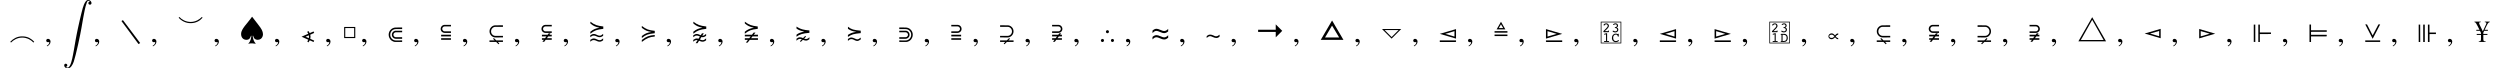 <svg xmlns="http://www.w3.org/2000/svg" xmlns:xlink="http://www.w3.org/1999/xlink" width="974.69pt" height="26.666pt" viewBox="0 0 974.69 26.666" version="1.1">
<defs>
<g>
<symbol overflow="visible" id="glyph0-0">
<path style="stroke:none;" d=""/>
</symbol>
<symbol overflow="visible" id="glyph0-1">
<path style="stroke:none;" d="M 0.816 0.227 C 1.32 -0.301 1.922 -0.742 2.629 -1.105 C 3.445 -1.5 4.297 -1.703 5.195 -1.703 C 6.098 -1.703 6.961 -1.5 7.777 -1.105 C 8.461 -0.77 9.059 -0.324 9.574 0.227 L 9.863 -0.07 C 9.277 -0.73 8.641 -1.199 7.957 -1.57 C 7.141 -1.98 6.215 -2.184 5.184 -2.184 C 4.211 -2.184 3.324 -1.98 2.508 -1.57 C 1.754 -1.188 1.117 -0.707 0.527 -0.07 Z "/>
</symbol>
<symbol overflow="visible" id="glyph0-2">
<path style="stroke:none;" d="M 0.562 -9.457 C 1.141 -8.809 1.801 -8.305 2.531 -7.957 C 3.371 -7.535 4.273 -7.332 5.219 -7.332 C 6.227 -7.332 7.152 -7.535 7.98 -7.957 C 8.664 -8.293 9.301 -8.797 9.887 -9.457 L 9.613 -9.742 C 9.086 -9.203 8.484 -8.762 7.801 -8.41 C 6.973 -8.016 6.109 -7.812 5.23 -7.812 C 4.332 -7.812 3.48 -8.016 2.652 -8.41 C 1.945 -8.762 1.355 -9.18 0.84 -9.742 Z "/>
</symbol>
<symbol overflow="visible" id="glyph0-3">
<path style="stroke:none;" d="M 5.184 -8.375 C 3.695 -5.855 2.242 -3.324 0.77 -0.828 L 9.613 -0.828 C 8.137 -3.324 6.66 -5.855 5.184 -8.375 Z M 2.449 -1.766 L 5.172 -6.383 L 7.934 -1.766 Z "/>
</symbol>
<symbol overflow="visible" id="glyph1-0">
<path style="stroke:none;" d=""/>
</symbol>
<symbol overflow="visible" id="glyph1-1">
<path style="stroke:none;" d="M 2.516 0.977 C 2.23 1.316 1.922 1.562 1.594 1.711 L 1.484 1.477 C 1.859 1.266 2.117 1.039 2.258 0.789 C 2.402 0.543 2.473 0.34 2.473 0.176 C 2.473 0.121 2.453 0.086 2.422 0.07 C 2.387 0.055 2.348 0.047 2.309 0.047 L 1.914 0.086 C 1.75 0.086 1.602 0.035 1.465 -0.074 C 1.328 -0.18 1.258 -0.336 1.258 -0.539 C 1.258 -0.695 1.316 -0.848 1.43 -0.996 C 1.543 -1.145 1.727 -1.219 1.984 -1.219 C 2.23 -1.219 2.453 -1.121 2.648 -0.93 C 2.844 -0.734 2.941 -0.469 2.941 -0.125 C 2.941 0.27 2.797 0.641 2.516 0.977 Z "/>
</symbol>
<symbol overflow="visible" id="glyph1-2">
<path style="stroke:none;" d="M 0.234 -4.43 C 0.48 -4.656 0.73 -4.832 0.988 -4.953 C 1.242 -5.078 1.523 -5.141 1.82 -5.141 C 2.18 -5.141 2.688 -4.992 3.336 -4.699 C 3.988 -4.406 4.453 -4.258 4.727 -4.258 C 5.055 -4.258 5.359 -4.344 5.641 -4.516 C 5.918 -4.684 6.156 -4.883 6.344 -5.109 L 6.344 -4.109 C 6.121 -3.926 5.91 -3.781 5.707 -3.68 C 5.391 -3.52 5.07 -3.438 4.746 -3.438 C 4.359 -3.438 3.848 -3.586 3.207 -3.879 C 2.57 -4.172 2.102 -4.32 1.805 -4.32 C 1.461 -4.32 1.148 -4.227 0.859 -4.039 C 0.688 -3.926 0.48 -3.734 0.234 -3.469 Z M 0.234 -1.957 C 0.48 -2.184 0.73 -2.359 0.988 -2.48 C 1.242 -2.605 1.523 -2.664 1.82 -2.664 C 2.18 -2.664 2.688 -2.52 3.336 -2.227 C 3.988 -1.934 4.453 -1.789 4.727 -1.789 C 5.055 -1.789 5.359 -1.871 5.641 -2.043 C 5.918 -2.211 6.156 -2.41 6.344 -2.637 L 6.344 -1.633 C 6.117 -1.445 5.875 -1.289 5.613 -1.16 C 5.352 -1.031 5.062 -0.969 4.746 -0.969 C 4.359 -0.969 3.848 -1.113 3.211 -1.406 C 2.574 -1.699 2.105 -1.844 1.805 -1.844 C 1.461 -1.844 1.148 -1.754 0.875 -1.57 C 0.703 -1.461 0.488 -1.27 0.234 -0.996 Z "/>
</symbol>
<symbol overflow="visible" id="glyph1-3">
<path style="stroke:none;" d="M 2.539 -7.938 L 2.539 -7.719 C 2.367 -7.723 2.234 -7.707 2.141 -7.676 C 1.98 -7.621 1.898 -7.512 1.898 -7.348 C 1.898 -7.297 1.914 -7.223 1.938 -7.129 C 1.965 -7.031 2.004 -6.934 2.051 -6.832 L 3.344 -4.164 L 4.605 -6.875 C 4.637 -6.945 4.664 -7.027 4.695 -7.125 C 4.723 -7.223 4.734 -7.289 4.734 -7.324 C 4.734 -7.492 4.68 -7.598 4.566 -7.645 C 4.457 -7.688 4.305 -7.711 4.117 -7.719 L 4.117 -7.938 L 6.039 -7.938 L 6.039 -7.719 C 5.859 -7.711 5.68 -7.617 5.5 -7.445 C 5.32 -7.273 5.098 -6.906 4.828 -6.344 L 4.055 -4.734 L 5.312 -4.734 L 5.312 -4.359 L 3.883 -4.359 L 3.539 -3.641 L 3.539 -3.125 L 5.141 -3.125 L 5.141 -2.75 L 3.539 -2.75 L 3.539 -1.605 C 3.543 -1.152 3.547 -0.898 3.551 -0.844 C 3.574 -0.586 3.664 -0.414 3.828 -0.328 C 3.93 -0.273 4.133 -0.234 4.441 -0.219 L 4.441 0 L 1.766 0 L 1.766 -0.219 C 2.16 -0.25 2.402 -0.328 2.496 -0.453 C 2.59 -0.582 2.637 -0.91 2.637 -1.441 L 2.637 -2.75 L 0.969 -2.75 L 0.969 -3.125 L 2.637 -3.125 L 2.637 -3.527 L 2.242 -4.344 L 0.805 -4.344 L 0.805 -4.734 L 2.051 -4.734 L 1.492 -5.828 C 1.785 -5.273 1.684 -5.477 1.184 -6.43 C 1.02 -6.742 0.891 -6.977 0.797 -7.141 C 0.695 -7.312 0.594 -7.449 0.488 -7.547 C 0.387 -7.645 0.25 -7.703 0.082 -7.719 L 0.082 -7.938 Z "/>
</symbol>
<symbol overflow="visible" id="glyph2-0">
<path style="stroke:none;" d=""/>
</symbol>
<symbol overflow="visible" id="glyph2-1">
<path style="stroke:none;" d="M 1.273 26.051 C 1.473 26.25 1.715 26.352 2.004 26.352 C 2.293 26.352 2.555 26.152 2.797 25.754 C 3.035 25.359 3.242 24.863 3.422 24.27 C 3.602 23.676 3.734 23.18 3.816 22.777 C 3.902 22.379 4.008 21.859 4.133 21.227 C 4.246 20.637 4.352 20.047 4.461 19.453 C 4.566 18.859 4.672 18.227 4.785 17.559 C 4.895 16.887 5.012 16.207 5.137 15.52 C 5.258 14.828 5.398 14.094 5.555 13.32 C 5.766 12.297 5.918 11.562 6.008 11.125 C 6.102 10.684 6.242 10.051 6.43 9.219 C 6.617 8.391 6.738 7.844 6.801 7.578 C 6.859 7.316 7.031 6.594 7.32 5.414 L 7.477 4.789 C 7.656 4.086 7.797 3.551 7.891 3.191 C 7.988 2.828 8.141 2.387 8.348 1.867 C 8.551 1.344 8.793 0.902 9.07 0.543 C 9.348 0.18 9.652 0 9.984 0 C 10.219 0 10.438 0.055 10.637 0.156 C 10.84 0.262 11 0.406 11.125 0.594 C 11.25 0.777 11.312 0.984 11.312 1.227 C 11.312 1.398 11.258 1.539 11.145 1.652 C 11.031 1.766 10.891 1.82 10.719 1.82 C 10.543 1.82 10.395 1.766 10.277 1.652 C 10.16 1.539 10.102 1.398 10.102 1.227 C 10.102 1.051 10.16 0.902 10.277 0.785 C 10.395 0.668 10.539 0.609 10.719 0.609 C 10.512 0.41 10.27 0.312 9.996 0.312 C 9.848 0.312 9.684 0.527 9.508 0.961 C 9.328 1.395 9.164 1.906 9.016 2.492 C 8.863 3.082 8.75 3.57 8.668 3.965 C 8.59 4.355 8.492 4.848 8.379 5.438 C 8.246 6.105 8.137 6.688 8.047 7.184 C 7.961 7.68 7.852 8.293 7.727 9.023 C 7.602 9.754 7.48 10.449 7.363 11.109 C 7.242 11.77 7.102 12.516 6.938 13.344 C 6.832 13.867 6.68 14.602 6.48 15.547 C 6.281 16.496 6.148 17.109 6.086 17.398 C 6.02 17.684 5.855 18.379 5.594 19.488 C 5.328 20.598 5.188 21.188 5.172 21.25 L 5.027 21.805 C 4.82 22.652 4.613 23.395 4.402 24.039 C 4.195 24.68 3.887 25.281 3.484 25.836 C 3.078 26.391 2.586 26.664 2.004 26.664 C 1.656 26.664 1.348 26.547 1.078 26.312 C 0.809 26.078 0.672 25.793 0.672 25.453 C 0.672 25.277 0.734 25.133 0.852 25.016 C 0.969 24.898 1.109 24.836 1.281 24.836 C 1.395 24.836 1.5 24.867 1.59 24.922 C 1.684 24.977 1.754 25.047 1.809 25.141 C 1.859 25.234 1.887 25.34 1.887 25.453 C 1.887 25.625 1.828 25.766 1.711 25.883 C 1.594 25.996 1.445 26.051 1.273 26.051 Z "/>
</symbol>
<symbol overflow="visible" id="glyph3-0">
<path style="stroke:none;" d=""/>
</symbol>
<symbol overflow="visible" id="glyph3-1">
<path style="stroke:none;" d="M 9.73 0.395 L 9.109 0.828 L 2.449 -8.16 L 3.023 -8.52 Z "/>
</symbol>
<symbol overflow="visible" id="glyph4-0">
<path style="stroke:none;" d=""/>
</symbol>
<symbol overflow="visible" id="glyph4-1">
<path style="stroke:none;" d="M 6.012 -9.852 C 5.641 -9.312 5.496 -9.121 4.934 -8.426 C 2.965 -6 2.965 -6 2.578 -5.41 C 1.957 -4.441 1.727 -3.816 1.727 -3.086 C 1.727 -1.754 2.566 -0.84 3.793 -0.84 C 4.367 -0.84 4.801 -1.02 5.051 -1.367 C 5.293 -1.691 5.426 -1.957 5.555 -2.387 C 5.566 -2.438 5.594 -2.461 5.629 -2.461 C 5.688 -2.461 5.723 -2.398 5.723 -2.305 C 5.723 -2.074 5.566 -1.297 5.449 -0.898 C 5.23 -0.215 4.98 0.191 4.5 0.695 C 5.102 0.574 5.496 0.539 6.012 0.539 C 6.348 0.539 6.684 0.574 7.465 0.695 C 6.996 0.133 6.77 -0.266 6.562 -0.816 C 6.406 -1.273 6.266 -1.969 6.266 -2.27 C 6.266 -2.375 6.301 -2.461 6.359 -2.461 C 6.422 -2.461 6.457 -2.387 6.504 -2.16 C 6.707 -1.309 7.309 -0.84 8.195 -0.84 C 8.629 -0.84 9.035 -0.961 9.383 -1.199 C 9.91 -1.559 10.262 -2.293 10.262 -3.047 C 10.262 -3.504 10.078 -4.188 9.816 -4.691 C 9.527 -5.258 9.109 -5.867 8.207 -7.008 C 6.863 -8.723 6.863 -8.723 6.012 -9.852 Z "/>
</symbol>
<symbol overflow="visible" id="glyph4-2">
<path style="stroke:none;" d="M 6 -9.66 L 0.602 -0.238 L 11.41 -0.238 Z M 6 -8.629 L 10.441 -0.77 L 1.57 -0.77 Z "/>
</symbol>
<symbol overflow="visible" id="glyph5-0">
<path style="stroke:none;" d=""/>
</symbol>
<symbol overflow="visible" id="glyph5-1">
<path style="stroke:none;" d="M 6.094 -3.531 L 4.559 -2.836 C 4.633 -2.496 4.672 -2.234 4.672 -2.047 C 4.672 -1.867 4.633 -1.594 4.559 -1.23 L 6.102 -0.531 L 5.859 0.012 L 4.367 -0.645 C 4.23 -0.352 4.062 -0.082 3.867 0.164 L 3.406 -0.199 C 3.566 -0.418 3.703 -0.641 3.812 -0.875 L 1.16 -2.051 L 3.812 -3.219 C 3.68 -3.477 3.531 -3.711 3.367 -3.926 L 3.844 -4.277 C 4.004 -4.09 4.176 -3.82 4.359 -3.461 L 5.844 -4.109 Z M 4.016 -2.602 L 2.742 -2.047 L 4.008 -1.484 C 4.043 -1.73 4.062 -1.922 4.062 -2.062 C 4.062 -2.191 4.047 -2.371 4.016 -2.602 Z "/>
</symbol>
<symbol overflow="visible" id="glyph5-2">
<path style="stroke:none;" d="M 6.484 -0.598 L 6.48 0 L 3.805 0 C 3.566 0 3.289 -0.066 2.977 -0.199 C 2.664 -0.332 2.395 -0.5 2.168 -0.695 C 1.887 -0.945 1.66 -1.262 1.488 -1.645 C 1.316 -2.023 1.23 -2.406 1.23 -2.789 C 1.23 -3.59 1.504 -4.266 2.051 -4.812 C 2.598 -5.363 3.27 -5.637 4.066 -5.637 L 6.484 -5.648 L 6.492 -5.016 L 4.039 -5.016 C 3.41 -5.016 2.887 -4.805 2.469 -4.379 C 2.055 -3.957 1.844 -3.426 1.844 -2.789 C 1.844 -2.195 2.059 -1.68 2.484 -1.246 C 2.91 -0.809 3.41 -0.594 3.984 -0.594 Z M 6.48 -1.852 L 6.484 -1.23 L 4.148 -1.234 C 3.68 -1.234 3.285 -1.387 2.961 -1.684 C 2.641 -1.984 2.477 -2.352 2.477 -2.789 C 2.477 -3.238 2.633 -3.617 2.938 -3.926 C 3.246 -4.234 3.625 -4.391 4.07 -4.391 L 6.492 -4.375 L 6.48 -3.773 L 3.992 -3.773 C 3.754 -3.773 3.543 -3.676 3.359 -3.48 C 3.18 -3.285 3.086 -3.062 3.086 -2.812 C 3.086 -2.559 3.184 -2.336 3.371 -2.141 C 3.562 -1.949 3.781 -1.852 4.031 -1.852 Z "/>
</symbol>
<symbol overflow="visible" id="glyph5-3">
<path style="stroke:none;" d="M 4.75 -4.137 L 4.758 -3.516 L 2.422 -3.523 C 1.953 -3.523 1.555 -3.672 1.234 -3.969 C 0.91 -4.27 0.75 -4.637 0.75 -5.074 C 0.75 -5.523 0.902 -5.902 1.211 -6.211 C 1.516 -6.52 1.895 -6.672 2.344 -6.672 L 4.766 -6.664 L 4.75 -6.059 L 2.262 -6.059 C 2.023 -6.059 1.812 -5.961 1.633 -5.766 C 1.449 -5.57 1.359 -5.348 1.359 -5.098 C 1.359 -4.844 1.453 -4.621 1.645 -4.426 C 1.832 -4.234 2.055 -4.137 2.305 -4.137 Z M 4.75 -1.477 L 4.75 -0.832 L 0.926 -0.832 L 0.926 -1.477 Z M 4.75 -2.824 L 4.75 -2.18 L 0.926 -2.18 L 0.926 -2.824 Z "/>
</symbol>
<symbol overflow="visible" id="glyph5-4">
<path style="stroke:none;" d="M 6 -1.773 L 3.039 -1.77 C 2.426 -1.77 1.895 -2.004 1.438 -2.477 C 0.984 -2.945 0.758 -3.5 0.758 -4.141 C 0.758 -4.793 0.984 -5.352 1.445 -5.809 C 1.902 -6.27 2.457 -6.5 3.105 -6.5 L 5.988 -6.504 L 5.992 -5.895 L 3.023 -5.891 C 2.574 -5.891 2.188 -5.715 1.859 -5.367 C 1.531 -5.02 1.367 -4.605 1.367 -4.125 C 1.367 -3.637 1.535 -3.223 1.871 -2.887 C 2.211 -2.547 2.625 -2.379 3.109 -2.379 L 6 -2.391 Z M 2.742 -0.625 L 2.141 -1.227 L 2.449 -1.535 L 3.391 -0.617 L 5.992 -0.625 L 5.992 -0.012 L 3.977 -0.016 L 4.586 0.598 L 4.277 0.902 L 3.363 -0.008 L 0.742 -0.008 L 0.742 -0.621 Z "/>
</symbol>
<symbol overflow="visible" id="glyph5-5">
<path style="stroke:none;" d="M 4.273 -3.363 L 3.867 -2.824 L 4.75 -2.824 L 4.75 -2.18 L 3.387 -2.18 L 2.867 -1.477 L 4.75 -1.477 L 4.75 -0.832 L 2.383 -0.832 L 1.805 -0.055 L 1.102 -0.062 L 1.672 -0.832 L 0.926 -0.832 L 0.926 -1.477 L 2.148 -1.477 L 2.68 -2.18 L 0.926 -2.18 L 0.926 -2.824 L 3.156 -2.824 L 3.562 -3.363 Z M 4.75 -4.137 L 4.758 -3.516 L 2.422 -3.523 C 1.953 -3.523 1.555 -3.672 1.234 -3.969 C 0.91 -4.27 0.75 -4.637 0.75 -5.074 C 0.75 -5.523 0.902 -5.902 1.211 -6.211 C 1.516 -6.52 1.895 -6.672 2.344 -6.672 L 4.766 -6.664 L 4.75 -6.059 L 2.262 -6.059 C 2.023 -6.059 1.812 -5.961 1.633 -5.766 C 1.449 -5.57 1.359 -5.348 1.359 -5.098 C 1.359 -4.844 1.453 -4.621 1.645 -4.426 C 1.832 -4.234 2.055 -4.137 2.305 -4.137 Z "/>
</symbol>
<symbol overflow="visible" id="glyph5-6">
<path style="stroke:none;" d="M 5.766 -3.156 L 5.758 -2.391 C 5.281 -2.043 4.844 -1.867 4.441 -1.867 C 4.109 -1.867 3.816 -1.922 3.562 -2.031 L 2.918 -2.312 C 2.641 -2.434 2.367 -2.496 2.098 -2.496 C 1.859 -2.496 1.645 -2.453 1.453 -2.363 C 1.262 -2.277 1.027 -2.109 0.75 -1.867 L 0.758 -2.59 C 1.262 -2.945 1.703 -3.125 2.078 -3.125 C 2.383 -3.125 2.656 -3.07 2.891 -2.965 L 3.617 -2.641 C 3.91 -2.512 4.184 -2.449 4.441 -2.449 C 4.832 -2.449 5.273 -2.688 5.766 -3.156 Z M 5.766 -1.398 L 5.758 -0.633 C 5.281 -0.285 4.844 -0.109 4.441 -0.109 C 4.109 -0.109 3.816 -0.164 3.562 -0.273 L 2.918 -0.555 C 2.641 -0.676 2.367 -0.738 2.098 -0.738 C 1.859 -0.738 1.645 -0.695 1.453 -0.605 C 1.262 -0.52 1.027 -0.352 0.75 -0.109 L 0.758 -0.832 C 1.262 -1.188 1.703 -1.367 2.078 -1.367 C 2.383 -1.367 2.656 -1.312 2.891 -1.207 L 3.617 -0.883 C 3.91 -0.754 4.184 -0.691 4.441 -0.691 C 4.832 -0.691 5.273 -0.93 5.766 -1.398 Z M 0.781 -4 C 1.344 -4.453 1.887 -4.797 2.414 -5.027 C 2.941 -5.258 3.578 -5.434 4.324 -5.555 C 3.508 -5.73 2.848 -5.938 2.34 -6.172 C 1.836 -6.41 1.32 -6.754 0.789 -7.207 L 0.785 -7.91 C 1.566 -7.305 2.297 -6.875 2.973 -6.625 C 3.652 -6.371 4.602 -6.18 5.82 -6.039 L 5.824 -5.121 C 4.59 -4.992 3.637 -4.801 2.961 -4.551 C 2.289 -4.297 1.555 -3.859 0.766 -3.234 Z "/>
</symbol>
<symbol overflow="visible" id="glyph5-7">
<path style="stroke:none;" d="M 0.844 -2.328 C 1.484 -2.812 2.051 -3.156 2.543 -3.367 C 3.035 -3.574 3.715 -3.758 4.582 -3.906 C 3.676 -4.062 3.008 -4.234 2.586 -4.418 C 2.16 -4.602 1.578 -4.965 0.836 -5.508 L 0.836 -6.242 C 1.695 -5.59 2.461 -5.137 3.125 -4.883 C 3.793 -4.633 4.711 -4.449 5.883 -4.336 L 5.883 -3.414 C 4.535 -3.262 3.555 -3.074 2.945 -2.848 C 2.332 -2.621 1.633 -2.188 0.844 -1.547 Z M 0.844 -0.789 C 1.762 -1.484 2.566 -1.965 3.262 -2.23 C 3.953 -2.492 4.828 -2.656 5.875 -2.719 L 5.875 -2.109 C 4.852 -2.035 4.008 -1.859 3.336 -1.578 C 2.668 -1.301 1.836 -0.777 0.836 -0.012 Z "/>
</symbol>
<symbol overflow="visible" id="glyph5-8">
<path style="stroke:none;" d="M 5.766 -1.398 L 5.758 -0.633 C 5.281 -0.285 4.844 -0.109 4.441 -0.109 C 4.109 -0.109 3.816 -0.164 3.562 -0.273 L 3.023 -0.508 L 2.391 0.477 L 1.688 0.461 L 2.438 -0.703 C 2.324 -0.727 2.211 -0.738 2.098 -0.738 C 1.859 -0.738 1.645 -0.695 1.453 -0.605 C 1.262 -0.52 1.027 -0.352 0.75 -0.109 L 0.758 -0.832 C 1.262 -1.188 1.703 -1.367 2.078 -1.367 C 2.34 -1.367 2.578 -1.328 2.789 -1.25 L 3.352 -2.121 L 2.918 -2.312 C 2.641 -2.434 2.367 -2.496 2.098 -2.496 C 1.859 -2.496 1.645 -2.453 1.453 -2.363 C 1.262 -2.277 1.027 -2.109 0.75 -1.867 L 0.758 -2.59 C 1.262 -2.945 1.703 -3.125 2.078 -3.125 C 2.383 -3.125 2.656 -3.07 2.891 -2.965 L 3.617 -2.641 L 3.668 -2.617 L 4.148 -3.363 L 4.859 -3.363 L 4.273 -2.453 C 4.332 -2.449 4.387 -2.449 4.441 -2.449 C 4.832 -2.449 5.273 -2.688 5.766 -3.156 L 5.758 -2.391 C 5.281 -2.043 4.844 -1.867 4.441 -1.867 C 4.258 -1.867 4.086 -1.883 3.926 -1.914 L 3.34 -1 L 3.617 -0.883 C 3.91 -0.754 4.184 -0.691 4.441 -0.691 C 4.832 -0.691 5.273 -0.93 5.766 -1.398 Z M 0.781 -4 C 1.344 -4.453 1.887 -4.797 2.414 -5.027 C 2.941 -5.258 3.578 -5.434 4.324 -5.555 C 3.508 -5.73 2.848 -5.938 2.34 -6.172 C 1.836 -6.41 1.32 -6.754 0.789 -7.207 L 0.785 -7.91 C 1.566 -7.305 2.297 -6.875 2.973 -6.625 C 3.652 -6.371 4.602 -6.18 5.82 -6.039 L 5.824 -5.121 C 4.59 -4.992 3.637 -4.801 2.961 -4.551 C 2.289 -4.297 1.555 -3.859 0.766 -3.234 Z "/>
</symbol>
<symbol overflow="visible" id="glyph5-9">
<path style="stroke:none;" d="M 4.914 -3.656 L 4.258 -2.824 L 5.883 -2.824 L 5.883 -2.18 L 3.758 -2.18 L 3.203 -1.477 L 5.883 -1.477 L 5.883 -0.832 L 2.703 -0.832 L 1.863 0.242 L 1.16 0.227 L 1.992 -0.832 L 0.766 -0.832 L 0.766 -1.477 L 2.496 -1.477 L 3.047 -2.18 L 0.766 -2.18 L 0.766 -2.824 L 3.551 -2.824 L 4.207 -3.656 Z M 0.762 -4 C 1.324 -4.453 1.867 -4.797 2.398 -5.027 C 2.926 -5.258 3.562 -5.434 4.305 -5.555 C 3.488 -5.73 2.828 -5.938 2.324 -6.172 C 1.816 -6.41 1.301 -6.754 0.773 -7.207 L 0.766 -7.91 C 1.547 -7.305 2.277 -6.875 2.957 -6.625 C 3.633 -6.371 4.582 -6.18 5.801 -6.039 L 5.805 -5.121 C 4.57 -4.992 3.617 -4.801 2.945 -4.551 C 2.27 -4.297 1.539 -3.859 0.75 -3.234 Z "/>
</symbol>
<symbol overflow="visible" id="glyph5-10">
<path style="stroke:none;" d="M 6.344 -1.859 L 6.344 -1.07 C 5.871 -0.711 5.426 -0.531 5.004 -0.531 C 4.703 -0.531 4.305 -0.633 3.809 -0.836 L 2.969 -0.008 L 2.656 -0.316 L 3.398 -1.066 C 3.098 -1.164 2.875 -1.211 2.73 -1.211 C 2.238 -1.211 1.762 -0.969 1.301 -0.48 L 1.312 -1.266 C 1.586 -1.48 1.816 -1.625 2.008 -1.703 C 2.195 -1.781 2.422 -1.82 2.68 -1.82 C 3.047 -1.82 3.438 -1.719 3.859 -1.512 L 4.723 -2.379 L 5.027 -2.07 L 4.281 -1.301 C 4.551 -1.199 4.766 -1.148 4.93 -1.148 C 5.207 -1.148 5.453 -1.203 5.672 -1.312 C 5.891 -1.422 6.117 -1.602 6.344 -1.859 Z M 6.344 -3.562 C 5.098 -3.469 4.086 -3.305 3.312 -3.074 C 2.535 -2.84 1.867 -2.5 1.312 -2.055 L 1.312 -2.824 C 1.691 -3.129 2.082 -3.359 2.484 -3.523 C 2.887 -3.684 3.508 -3.852 4.344 -4.039 C 3.621 -4.191 3.035 -4.352 2.586 -4.531 C 2.141 -4.707 1.715 -4.938 1.312 -5.219 L 1.312 -6 L 1.789 -5.703 C 2.352 -5.352 2.973 -5.082 3.66 -4.902 C 4.344 -4.719 5.234 -4.586 6.336 -4.5 Z "/>
</symbol>
<symbol overflow="visible" id="glyph5-11">
<path style="stroke:none;" d="M 5.941 -3.453 C 4.516 -3.309 3.512 -3.148 2.926 -2.973 C 2.344 -2.801 1.68 -2.469 0.945 -1.977 L 0.949 -2.758 C 1.508 -3.117 1.992 -3.375 2.406 -3.523 C 2.82 -3.676 3.422 -3.816 4.211 -3.949 C 3.465 -4.059 2.863 -4.195 2.406 -4.367 C 1.945 -4.535 1.465 -4.789 0.961 -5.125 L 0.961 -5.93 C 1.594 -5.426 2.234 -5.074 2.891 -4.875 C 3.543 -4.676 4.562 -4.516 5.945 -4.398 Z M 5.938 -1.711 L 5.938 -0.973 C 5.383 -0.586 4.93 -0.391 4.586 -0.391 C 4.309 -0.391 3.977 -0.488 3.586 -0.68 L 3.055 -0.938 C 2.812 -1.055 2.562 -1.113 2.309 -1.113 C 2.07 -1.113 1.852 -1.062 1.656 -0.957 C 1.461 -0.855 1.227 -0.672 0.949 -0.406 L 0.949 -1.184 C 1.48 -1.559 1.93 -1.746 2.297 -1.746 C 2.637 -1.746 3.117 -1.594 3.738 -1.289 C 4.098 -1.109 4.387 -1.02 4.605 -1.02 C 4.965 -1.02 5.406 -1.25 5.938 -1.711 Z "/>
</symbol>
<symbol overflow="visible" id="glyph5-12">
<path style="stroke:none;" d="M 3.738 -0.594 C 4.312 -0.594 4.812 -0.809 5.238 -1.246 C 5.664 -1.68 5.875 -2.195 5.875 -2.789 C 5.875 -3.426 5.668 -3.957 5.254 -4.379 C 4.836 -4.805 4.312 -5.016 3.688 -5.016 L 1.23 -5.016 L 1.234 -5.648 L 3.656 -5.637 C 4.453 -5.637 5.125 -5.363 5.672 -4.812 C 6.219 -4.266 6.492 -3.59 6.492 -2.789 C 6.492 -2.406 6.406 -2.023 6.234 -1.645 C 6.062 -1.262 5.836 -0.945 5.555 -0.695 C 5.328 -0.496 5.059 -0.332 4.746 -0.199 C 4.434 -0.066 4.156 0 3.922 0 L 1.242 0 L 1.234 -0.598 Z M 3.691 -1.852 C 3.941 -1.852 4.16 -1.949 4.352 -2.141 C 4.539 -2.336 4.633 -2.559 4.633 -2.812 C 4.633 -3.062 4.543 -3.285 4.363 -3.48 C 4.18 -3.676 3.969 -3.773 3.734 -3.773 L 1.242 -3.773 L 1.23 -4.375 L 3.648 -4.391 C 4.098 -4.391 4.477 -4.234 4.785 -3.926 C 5.09 -3.617 5.242 -3.238 5.242 -2.789 C 5.242 -2.352 5.082 -1.984 4.762 -1.684 C 4.438 -1.387 4.043 -1.234 3.574 -1.234 L 1.234 -1.23 L 1.242 -1.852 Z "/>
</symbol>
<symbol overflow="visible" id="glyph5-13">
<path style="stroke:none;" d="M 3.211 -4.137 C 3.461 -4.137 3.68 -4.234 3.871 -4.426 C 4.059 -4.621 4.156 -4.844 4.156 -5.098 C 4.156 -5.348 4.062 -5.57 3.883 -5.766 C 3.699 -5.961 3.492 -6.059 3.25 -6.059 L 0.762 -6.059 L 0.75 -6.664 L 3.172 -6.672 C 3.621 -6.672 3.996 -6.52 4.305 -6.211 C 4.609 -5.902 4.766 -5.523 4.766 -5.074 C 4.766 -4.637 4.602 -4.27 4.281 -3.969 C 3.957 -3.672 3.562 -3.523 3.094 -3.523 L 0.758 -3.516 L 0.762 -4.137 Z M 4.586 -1.477 L 4.586 -0.832 L 0.762 -0.832 L 0.762 -1.477 Z M 4.586 -2.824 L 4.586 -2.18 L 0.762 -2.18 L 0.762 -2.824 Z "/>
</symbol>
<symbol overflow="visible" id="glyph5-14">
<path style="stroke:none;" d="M 0.742 -2.391 L 3.633 -2.379 C 4.121 -2.379 4.535 -2.547 4.871 -2.887 C 5.211 -3.223 5.379 -3.637 5.379 -4.125 C 5.379 -4.605 5.215 -5.02 4.887 -5.367 C 4.559 -5.715 4.172 -5.891 3.719 -5.891 L 0.75 -5.895 L 0.758 -6.504 L 3.641 -6.5 C 4.289 -6.5 4.84 -6.27 5.301 -5.809 C 5.758 -5.352 5.988 -4.797 5.988 -4.141 C 5.988 -3.5 5.762 -2.945 5.305 -2.477 C 4.852 -2.004 4.316 -1.77 3.703 -1.77 L 0.742 -1.773 Z M 6 -0.621 L 6 -0.008 L 3.383 -0.008 L 2.469 0.902 L 2.156 0.598 L 2.766 -0.016 L 0.75 -0.012 L 0.75 -0.625 L 3.352 -0.617 L 4.297 -1.535 L 4.605 -1.227 L 4 -0.625 Z "/>
</symbol>
<symbol overflow="visible" id="glyph5-15">
<path style="stroke:none;" d="M 4.273 -3.363 L 3.867 -2.824 L 4.586 -2.824 L 4.586 -2.18 L 3.387 -2.18 L 2.867 -1.477 L 4.586 -1.477 L 4.586 -0.832 L 2.383 -0.832 L 1.805 -0.055 L 1.102 -0.062 L 1.672 -0.832 L 0.762 -0.832 L 0.762 -1.477 L 2.148 -1.477 L 2.68 -2.18 L 0.762 -2.18 L 0.762 -2.824 L 3.156 -2.824 L 3.562 -3.363 Z M 3.211 -4.137 C 3.461 -4.137 3.68 -4.234 3.871 -4.426 C 4.059 -4.621 4.156 -4.844 4.156 -5.098 C 4.156 -5.348 4.062 -5.57 3.883 -5.766 C 3.699 -5.961 3.492 -6.059 3.25 -6.059 L 0.762 -6.059 L 0.75 -6.664 L 3.172 -6.672 C 3.621 -6.672 3.996 -6.52 4.305 -6.211 C 4.609 -5.902 4.766 -5.523 4.766 -5.074 C 4.766 -4.637 4.602 -4.27 4.281 -3.969 C 3.957 -3.672 3.562 -3.523 3.094 -3.523 L 0.758 -3.516 L 0.762 -4.137 Z "/>
</symbol>
<symbol overflow="visible" id="glyph5-16">
<path style="stroke:none;" d="M 3.621 -4.594 C 3.789 -4.594 3.93 -4.535 4.043 -4.422 C 4.156 -4.305 4.211 -4.164 4.211 -4 C 4.211 -3.836 4.156 -3.699 4.043 -3.582 C 3.93 -3.469 3.793 -3.41 3.633 -3.41 C 3.461 -3.41 3.316 -3.469 3.203 -3.578 C 3.086 -3.691 3.031 -3.832 3.031 -3.996 C 3.031 -4.16 3.086 -4.301 3.203 -4.418 C 3.316 -4.535 3.457 -4.594 3.621 -4.594 Z M 5.578 -1.184 C 5.742 -1.184 5.883 -1.125 6 -1.016 C 6.117 -0.902 6.176 -0.762 6.176 -0.598 C 6.176 -0.438 6.117 -0.297 6 -0.176 C 5.883 -0.055 5.746 0.008 5.59 0.008 C 5.418 0.008 5.273 -0.051 5.16 -0.164 C 5.043 -0.277 4.984 -0.418 4.984 -0.586 C 4.984 -0.754 5.043 -0.895 5.156 -1.012 C 5.27 -1.125 5.41 -1.184 5.578 -1.184 Z M 1.695 -1.188 C 1.859 -1.188 1.996 -1.133 2.109 -1.016 C 2.223 -0.902 2.281 -0.758 2.281 -0.594 C 2.281 -0.426 2.219 -0.281 2.102 -0.156 C 1.98 -0.035 1.844 0.023 1.68 0.023 C 1.516 0.023 1.375 -0.039 1.25 -0.156 C 1.129 -0.277 1.066 -0.422 1.066 -0.578 C 1.066 -0.73 1.133 -0.871 1.262 -1 C 1.395 -1.125 1.539 -1.188 1.695 -1.188 Z "/>
</symbol>
<symbol overflow="visible" id="glyph5-17">
<path style="stroke:none;" d="M 5.766 -2.848 L 5.754 -2.102 C 5.363 -1.73 4.945 -1.547 4.492 -1.547 C 4.105 -1.547 3.645 -1.676 3.105 -1.934 C 2.633 -2.156 2.293 -2.266 2.086 -2.266 C 1.656 -2.266 1.203 -2.023 0.727 -1.539 L 0.727 -2.305 C 1.004 -2.523 1.238 -2.672 1.426 -2.75 C 1.617 -2.828 1.836 -2.867 2.094 -2.867 C 2.453 -2.867 2.836 -2.773 3.242 -2.59 L 3.797 -2.344 C 3.996 -2.254 4.211 -2.211 4.438 -2.211 C 4.809 -2.211 5.25 -2.422 5.766 -2.848 Z "/>
</symbol>
<symbol overflow="visible" id="glyph5-18">
<path style="stroke:none;" d="M 7.324 -1.305 L 0.984 -3.164 L 7.324 -5.016 Z M 6.719 -2.109 L 6.727 -4.219 L 3.125 -3.164 Z M 7.328 -0.617 L 7.328 0 L 0.992 0.012 L 0.996 -0.602 Z "/>
</symbol>
<symbol overflow="visible" id="glyph5-19">
<path style="stroke:none;" d="M 3.738 -7.875 L 5.449 -4.898 L 2.031 -4.91 Z M 3.727 -6.891 L 2.891 -5.414 L 4.586 -5.414 Z M 6.25 -4.23 L 6.258 -3.621 L 1.23 -3.617 L 1.234 -4.23 Z M 6.25 -2.898 L 6.25 -2.309 L 1.234 -2.297 L 1.234 -2.898 Z "/>
</symbol>
<symbol overflow="visible" id="glyph5-20">
<path style="stroke:none;" d="M 0.996 -5.016 L 7.336 -3.164 L 0.996 -1.305 Z M 5.195 -3.164 L 1.594 -4.219 L 1.602 -2.109 Z M 7.324 -0.602 L 7.328 0.012 L 0.992 0 L 0.992 -0.617 Z "/>
</symbol>
<symbol overflow="visible" id="glyph5-21">
<path style="stroke:none;" d="M 7.312 -1.461 L 1.055 -3.293 L 7.312 -5.121 Z M 6.715 -2.238 L 6.715 -4.301 L 3.18 -3.281 Z "/>
</symbol>
<symbol overflow="visible" id="glyph5-22">
<path style="stroke:none;" d="M 1.055 -5.062 L 7.312 -3.234 L 1.055 -1.398 Z M 5.188 -3.223 L 1.652 -4.242 L 1.652 -2.18 Z "/>
</symbol>
<symbol overflow="visible" id="glyph5-23">
<path style="stroke:none;" d="M 7.727 -3.094 L 3.398 -3.086 L 3.398 0 L 2.801 0.008 L 2.801 -6.773 L 3.406 -6.766 L 3.406 -3.703 L 7.727 -3.703 Z M 1.617 -6.766 L 1.629 0 L 1.023 0 L 1.02 -6.758 Z "/>
</symbol>
<symbol overflow="visible" id="glyph5-24">
<path style="stroke:none;" d="M 7.094 -2.188 L 0.984 -2.164 L 0.984 0.008 L 0.383 0.008 L 0.375 -6.809 L 0.984 -6.809 L 0.984 -4.57 L 7.109 -4.578 L 7.109 -3.969 L 0.977 -3.953 L 0.984 -2.797 L 7.102 -2.801 Z "/>
</symbol>
<symbol overflow="visible" id="glyph5-25">
<path style="stroke:none;" d="M 7.16 -6.844 L 4.234 -1.234 L 1.344 -6.844 L 2.027 -6.844 L 4.234 -2.555 L 6.48 -6.844 Z M 7.156 -0.609 L 7.16 -0.008 L 1.344 -0.008 L 1.344 -0.617 Z "/>
</symbol>
<symbol overflow="visible" id="glyph5-26">
<path style="stroke:none;" d="M 7.094 -3.078 L 4.602 -3.07 L 4.602 0 L 3.977 0 L 3.973 -6.785 L 4.582 -6.785 L 4.586 -3.688 L 7.102 -3.695 Z M 2.75 -6.781 L 2.758 0 L 2.141 0.008 L 2.133 -6.781 Z M 0.961 -6.773 L 0.977 0.008 L 0.383 0 L 0.375 -6.773 Z "/>
</symbol>
<symbol overflow="visible" id="glyph6-0">
<path style="stroke:none;" d=""/>
</symbol>
<symbol overflow="visible" id="glyph6-1">
<path style="stroke:none;" d="M 1.156 -1.516 L 1.156 -5.852 L 5.492 -5.852 L 5.492 -1.516 Z M 1.586 -1.953 L 5.055 -1.953 L 5.055 -5.422 L 1.586 -5.422 Z "/>
</symbol>
<symbol overflow="visible" id="glyph6-2">
<path style="stroke:none;" d="M 10.77 -4.336 L 8.238 -6.867 L 8.238 -4.77 L 1.371 -4.77 L 1.371 -3.902 L 8.238 -3.902 L 8.238 -1.805 Z "/>
</symbol>
<symbol overflow="visible" id="glyph6-3">
<path style="stroke:none;" d="M 0.078 -5.055 L 7.594 -5.055 L 3.832 -1.301 Z M 6.547 -4.625 L 1.125 -4.625 L 3.832 -1.914 Z "/>
</symbol>
<symbol overflow="visible" id="glyph7-0">
<path style="stroke:none;" d=""/>
</symbol>
<symbol overflow="visible" id="glyph7-1">
<path style="stroke:none;" d="M 0.707 0 C 0.613 0 0.543 -0.02 0.5 -0.059 C 0.453 -0.098 0.43 -0.156 0.43 -0.234 C 0.43 -0.352 0.602 -0.566 0.941 -0.883 L 1.02 -0.957 C 1.07 -1.008 1.145 -1.078 1.242 -1.172 C 1.859 -1.75 2.164 -2.172 2.164 -2.438 C 2.164 -2.629 2.109 -2.781 2.004 -2.898 C 1.895 -3.016 1.754 -3.074 1.582 -3.074 C 1.469 -3.074 1.363 -3.055 1.262 -3.008 C 1.16 -2.961 1.078 -2.898 1.016 -2.82 C 1.004 -2.805 0.988 -2.781 0.965 -2.75 C 0.898 -2.629 0.824 -2.57 0.742 -2.57 C 0.68 -2.57 0.633 -2.59 0.605 -2.629 C 0.578 -2.668 0.566 -2.742 0.566 -2.852 C 0.566 -2.914 0.574 -2.961 0.586 -2.992 C 0.598 -3.02 0.621 -3.055 0.656 -3.086 C 0.77 -3.195 0.91 -3.285 1.078 -3.348 C 1.246 -3.414 1.418 -3.445 1.594 -3.445 C 1.887 -3.445 2.133 -3.352 2.332 -3.16 C 2.531 -2.973 2.629 -2.738 2.629 -2.461 C 2.629 -2.113 2.328 -1.648 1.723 -1.074 C 1.57 -0.93 1.449 -0.816 1.367 -0.734 L 1.043 -0.422 L 2.258 -0.422 C 2.266 -0.496 2.285 -0.555 2.32 -0.594 C 2.355 -0.633 2.402 -0.656 2.461 -0.656 C 2.52 -0.656 2.566 -0.637 2.598 -0.598 C 2.633 -0.559 2.648 -0.504 2.648 -0.438 C 2.648 -0.434 2.648 -0.422 2.648 -0.41 C 2.645 -0.395 2.645 -0.387 2.645 -0.379 L 2.625 -0.176 C 2.617 -0.121 2.602 -0.078 2.574 -0.047 C 2.547 -0.016 2.516 0 2.473 0 Z "/>
</symbol>
<symbol overflow="visible" id="glyph7-2">
<path style="stroke:none;" d="M 2.051 -1.832 C 2.258 -1.773 2.418 -1.672 2.535 -1.523 C 2.648 -1.371 2.707 -1.188 2.707 -0.973 C 2.707 -0.66 2.594 -0.406 2.375 -0.211 C 2.156 -0.012 1.871 0.086 1.52 0.086 C 1.25 0.086 1.012 0.035 0.801 -0.066 C 0.59 -0.172 0.484 -0.285 0.484 -0.41 C 0.484 -0.465 0.504 -0.508 0.543 -0.543 C 0.582 -0.578 0.625 -0.594 0.684 -0.594 C 0.711 -0.594 0.82 -0.547 1.012 -0.457 C 1.199 -0.367 1.375 -0.32 1.539 -0.32 C 1.75 -0.32 1.922 -0.383 2.055 -0.504 C 2.188 -0.625 2.254 -0.781 2.254 -0.973 C 2.254 -1.129 2.207 -1.262 2.117 -1.371 C 2.023 -1.48 1.898 -1.551 1.738 -1.582 C 1.691 -1.59 1.629 -1.598 1.551 -1.602 C 1.402 -1.613 1.328 -1.676 1.328 -1.789 C 1.328 -1.895 1.398 -1.957 1.543 -1.973 C 1.602 -1.977 1.648 -1.984 1.688 -1.992 C 1.824 -2.012 1.938 -2.07 2.02 -2.164 C 2.105 -2.254 2.148 -2.367 2.148 -2.496 C 2.148 -2.668 2.098 -2.805 1.992 -2.91 C 1.887 -3.016 1.754 -3.07 1.594 -3.07 C 1.445 -3.07 1.289 -3.023 1.133 -2.934 C 0.977 -2.84 0.879 -2.793 0.84 -2.793 C 0.789 -2.793 0.746 -2.809 0.715 -2.84 C 0.684 -2.871 0.664 -2.914 0.664 -2.961 C 0.664 -3.07 0.766 -3.176 0.965 -3.285 C 1.164 -3.391 1.383 -3.445 1.625 -3.445 C 1.902 -3.445 2.133 -3.363 2.316 -3.195 C 2.5 -3.027 2.59 -2.82 2.59 -2.574 C 2.59 -2.387 2.547 -2.234 2.461 -2.113 C 2.371 -1.992 2.234 -1.898 2.051 -1.832 Z "/>
</symbol>
<symbol overflow="visible" id="glyph7-3">
<path style="stroke:none;" d="M 1 -2.859 C 0.977 -2.855 0.957 -2.852 0.945 -2.848 C 0.934 -2.848 0.926 -2.848 0.918 -2.848 C 0.863 -2.848 0.816 -2.863 0.781 -2.895 C 0.746 -2.926 0.73 -2.965 0.73 -3.016 C 0.73 -3.059 0.746 -3.098 0.773 -3.129 C 0.805 -3.16 0.848 -3.184 0.906 -3.199 L 1.695 -3.414 C 1.715 -3.418 1.734 -3.422 1.754 -3.426 C 1.773 -3.43 1.793 -3.43 1.812 -3.43 C 1.844 -3.43 1.871 -3.414 1.891 -3.383 C 1.91 -3.352 1.922 -3.309 1.922 -3.258 L 1.922 -0.375 L 2.348 -0.375 C 2.504 -0.375 2.605 -0.363 2.648 -0.336 C 2.691 -0.312 2.711 -0.262 2.711 -0.191 C 2.711 -0.129 2.691 -0.078 2.656 -0.047 C 2.621 -0.016 2.57 0 2.496 0 L 0.906 0 C 0.836 0 0.781 -0.016 0.746 -0.047 C 0.711 -0.078 0.691 -0.129 0.691 -0.191 C 0.691 -0.262 0.715 -0.312 0.758 -0.336 C 0.801 -0.363 0.898 -0.375 1.059 -0.375 L 1.5 -0.375 L 1.5 -2.977 Z "/>
</symbol>
<symbol overflow="visible" id="glyph7-4">
<path style="stroke:none;" d="M 2.477 -3.07 C 2.496 -3.117 2.52 -3.152 2.551 -3.172 C 2.582 -3.191 2.629 -3.199 2.691 -3.199 C 2.758 -3.199 2.801 -3.184 2.828 -3.152 C 2.855 -3.121 2.867 -3.055 2.867 -2.957 C 2.867 -2.781 2.871 -2.621 2.875 -2.469 C 2.879 -2.32 2.879 -2.254 2.879 -2.273 C 2.879 -2.191 2.863 -2.133 2.836 -2.105 C 2.809 -2.074 2.758 -2.062 2.684 -2.062 C 2.566 -2.062 2.492 -2.145 2.457 -2.312 C 2.445 -2.363 2.434 -2.398 2.426 -2.426 C 2.391 -2.559 2.312 -2.668 2.184 -2.754 C 2.055 -2.836 1.906 -2.879 1.734 -2.879 C 1.418 -2.879 1.168 -2.766 0.977 -2.535 C 0.789 -2.305 0.691 -1.996 0.691 -1.609 C 0.691 -1.223 0.789 -0.914 0.98 -0.684 C 1.172 -0.453 1.43 -0.34 1.746 -0.34 C 1.848 -0.34 1.953 -0.352 2.059 -0.383 C 2.164 -0.41 2.27 -0.457 2.371 -0.516 C 2.422 -0.539 2.488 -0.582 2.57 -0.641 C 2.652 -0.699 2.711 -0.73 2.75 -0.73 C 2.805 -0.73 2.852 -0.711 2.887 -0.676 C 2.926 -0.641 2.945 -0.594 2.945 -0.539 C 2.945 -0.488 2.926 -0.438 2.883 -0.387 C 2.84 -0.34 2.762 -0.277 2.648 -0.207 C 2.5 -0.109 2.352 -0.039 2.199 0.008 C 2.047 0.055 1.891 0.078 1.723 0.078 C 1.285 0.078 0.922 -0.078 0.637 -0.387 C 0.352 -0.695 0.207 -1.094 0.207 -1.578 C 0.207 -2.055 0.352 -2.449 0.641 -2.766 C 0.93 -3.082 1.297 -3.242 1.734 -3.242 C 1.852 -3.242 1.969 -3.227 2.094 -3.199 C 2.215 -3.172 2.34 -3.129 2.477 -3.07 Z "/>
</symbol>
<symbol overflow="visible" id="glyph7-5">
<path style="stroke:none;" d="M 1 -0.375 C 1.055 -0.371 1.113 -0.367 1.168 -0.363 C 1.223 -0.359 1.277 -0.359 1.332 -0.359 C 1.77 -0.359 2.09 -0.457 2.293 -0.652 C 2.496 -0.848 2.598 -1.156 2.598 -1.578 C 2.598 -2 2.496 -2.309 2.289 -2.5 C 2.086 -2.691 1.758 -2.789 1.309 -2.789 C 1.227 -2.789 1.164 -2.789 1.121 -2.785 C 1.078 -2.785 1.035 -2.781 1 -2.773 Z M 1 0 L 0.457 0 C 0.391 0 0.344 -0.016 0.309 -0.047 C 0.277 -0.078 0.262 -0.129 0.262 -0.191 C 0.262 -0.262 0.281 -0.309 0.316 -0.336 C 0.355 -0.363 0.43 -0.375 0.535 -0.375 L 0.582 -0.375 L 0.582 -2.773 L 0.539 -2.773 C 0.434 -2.773 0.359 -2.789 0.32 -2.816 C 0.281 -2.844 0.262 -2.895 0.262 -2.965 C 0.262 -3.031 0.277 -3.082 0.309 -3.113 C 0.344 -3.145 0.395 -3.16 0.465 -3.16 L 1.586 -3.16 C 2.027 -3.16 2.383 -3.016 2.645 -2.73 C 2.906 -2.445 3.039 -2.062 3.039 -1.578 C 3.039 -1.34 3 -1.121 2.926 -0.918 C 2.852 -0.715 2.742 -0.539 2.598 -0.387 C 2.465 -0.246 2.301 -0.148 2.109 -0.082 C 1.918 -0.02 1.676 0.012 1.375 0.012 C 1.34 0.012 1.277 0.008 1.195 0.004 C 1.109 0 1.043 0 1 0 Z "/>
</symbol>
<symbol overflow="visible" id="glyph8-0">
<path style="stroke:none;" d=""/>
</symbol>
<symbol overflow="visible" id="glyph8-1">
<path style="stroke:none;" d="M 5.027 -3.344 L 5.023 -2.883 C 4.789 -2.812 4.617 -2.738 4.508 -2.656 C 4.398 -2.578 4.238 -2.41 4.031 -2.156 C 4.191 -1.949 4.332 -1.805 4.449 -1.719 C 4.57 -1.637 4.762 -1.555 5.023 -1.469 L 5.016 -1.043 C 4.715 -1.098 4.492 -1.168 4.348 -1.258 C 4.203 -1.344 4.008 -1.531 3.762 -1.812 C 3.297 -1.312 2.844 -1.062 2.402 -1.062 C 2.07 -1.062 1.785 -1.172 1.551 -1.395 C 1.312 -1.617 1.195 -1.883 1.195 -2.195 C 1.195 -2.504 1.32 -2.777 1.566 -3.008 C 1.816 -3.242 2.105 -3.359 2.434 -3.359 C 2.898 -3.359 3.34 -3.086 3.762 -2.543 C 4.008 -2.852 4.207 -3.055 4.355 -3.148 C 4.504 -3.242 4.727 -3.305 5.027 -3.344 Z M 3.516 -2.203 C 3.305 -2.445 3.121 -2.613 2.961 -2.703 C 2.801 -2.797 2.609 -2.844 2.387 -2.844 C 2.156 -2.844 1.953 -2.781 1.781 -2.656 C 1.609 -2.531 1.523 -2.383 1.523 -2.211 C 1.523 -2.039 1.609 -1.891 1.777 -1.766 C 1.949 -1.641 2.152 -1.578 2.387 -1.578 C 2.625 -1.578 2.824 -1.621 2.984 -1.707 C 3.145 -1.797 3.32 -1.961 3.516 -2.203 Z "/>
</symbol>
</g>
</defs>
<g id="surface601">
<g style="fill:rgb(0%,0%,0%);fill-opacity:1;">
  <use xlink:href="#glyph0-1" x="3.473" y="16.362"/>
</g>
<g style="fill:rgb(0%,0%,0%);fill-opacity:1;">
  <use xlink:href="#glyph1-1" x="16.758" y="16.363"/>
</g>
<g style="fill:rgb(0%,0%,0%);fill-opacity:1;">
  <use xlink:href="#glyph2-1" x="24.355" y="-0.002"/>
</g>
<g style="fill:rgb(0%,0%,0%);fill-opacity:1;">
  <use xlink:href="#glyph1-1" x="35.746" y="16.363"/>
</g>
<g style="fill:rgb(0%,0%,0%);fill-opacity:1;">
  <use xlink:href="#glyph3-1" x="44.902" y="16.363"/>
</g>
<g style="fill:rgb(0%,0%,0%);fill-opacity:1;">
  <use xlink:href="#glyph1-1" x="58.043" y="16.363"/>
</g>
<g style="fill:rgb(0%,0%,0%);fill-opacity:1;">
  <use xlink:href="#glyph0-2" x="69.09" y="16.362"/>
</g>
<g style="fill:rgb(0%,0%,0%);fill-opacity:1;">
  <use xlink:href="#glyph1-1" x="82.395" y="16.363"/>
</g>
<g style="fill:rgb(0%,0%,0%);fill-opacity:1;">
  <use xlink:href="#glyph4-1" x="92.273" y="16.364"/>
</g>
<g style="fill:rgb(0%,0%,0%);fill-opacity:1;">
  <use xlink:href="#glyph1-1" x="105.953" y="16.363"/>
</g>
<g style="fill:rgb(0%,0%,0%);fill-opacity:1;">
  <use xlink:href="#glyph5-1" x="116.398" y="16.365"/>
</g>
<g style="fill:rgb(0%,0%,0%);fill-opacity:1;">
  <use xlink:href="#glyph1-1" x="125.91" y="16.363"/>
</g>
<g style="fill:rgb(0%,0%,0%);fill-opacity:1;">
  <use xlink:href="#glyph6-1" x="133.023" y="16.359"/>
</g>
<g style="fill:rgb(0%,0%,0%);fill-opacity:1;">
  <use xlink:href="#glyph1-1" x="139.926" y="16.363"/>
</g>
<g style="fill:rgb(0%,0%,0%);fill-opacity:1;">
  <use xlink:href="#glyph5-2" x="150.301" y="16.361"/>
</g>
<g style="fill:rgb(0%,0%,0%);fill-opacity:1;">
  <use xlink:href="#glyph1-1" x="160.203" y="16.363"/>
</g>
<g style="fill:rgb(0%,0%,0%);fill-opacity:1;">
  <use xlink:href="#glyph5-3" x="171.059" y="16.361"/>
</g>
<g style="fill:rgb(0%,0%,0%);fill-opacity:1;">
  <use xlink:href="#glyph1-1" x="179.23" y="16.363"/>
</g>
<g style="fill:rgb(0%,0%,0%);fill-opacity:1;">
  <use xlink:href="#glyph5-4" x="190.094" y="16.365"/>
</g>
<g style="fill:rgb(0%,0%,0%);fill-opacity:1;">
  <use xlink:href="#glyph1-1" x="199.504" y="16.363"/>
</g>
<g style="fill:rgb(0%,0%,0%);fill-opacity:1;">
  <use xlink:href="#glyph5-5" x="210.359" y="16.361"/>
</g>
<g style="fill:rgb(0%,0%,0%);fill-opacity:1;">
  <use xlink:href="#glyph1-1" x="218.531" y="16.363"/>
</g>
<g style="fill:rgb(0%,0%,0%);fill-opacity:1;">
  <use xlink:href="#glyph5-6" x="229.387" y="16.365"/>
</g>
<g style="fill:rgb(0%,0%,0%);fill-opacity:1;">
  <use xlink:href="#glyph1-1" x="238.621" y="16.363"/>
</g>
<g style="fill:rgb(0%,0%,0%);fill-opacity:1;">
  <use xlink:href="#glyph5-7" x="249.391" y="16.361"/>
</g>
<g style="fill:rgb(0%,0%,0%);fill-opacity:1;">
  <use xlink:href="#glyph1-1" x="258.68" y="16.363"/>
</g>
<g style="fill:rgb(0%,0%,0%);fill-opacity:1;">
  <use xlink:href="#glyph5-8" x="269.535" y="16.365"/>
</g>
<g style="fill:rgb(0%,0%,0%);fill-opacity:1;">
  <use xlink:href="#glyph1-1" x="278.77" y="16.363"/>
</g>
<g style="fill:rgb(0%,0%,0%);fill-opacity:1;">
  <use xlink:href="#glyph5-9" x="289.625" y="16.365"/>
</g>
<g style="fill:rgb(0%,0%,0%);fill-opacity:1;">
  <use xlink:href="#glyph1-1" x="298.918" y="16.363"/>
</g>
<g style="fill:rgb(0%,0%,0%);fill-opacity:1;">
  <use xlink:href="#glyph5-10" x="309.223" y="16.361"/>
</g>
<g style="fill:rgb(0%,0%,0%);fill-opacity:1;">
  <use xlink:href="#glyph1-1" x="318.977" y="16.363"/>
</g>
<g style="fill:rgb(0%,0%,0%);fill-opacity:1;">
  <use xlink:href="#glyph5-11" x="329.637" y="16.361"/>
</g>
<g style="fill:rgb(0%,0%,0%);fill-opacity:1;">
  <use xlink:href="#glyph1-1" x="338.996" y="16.363"/>
</g>
<g style="fill:rgb(0%,0%,0%);fill-opacity:1;">
  <use xlink:href="#glyph5-12" x="349.371" y="16.361"/>
</g>
<g style="fill:rgb(0%,0%,0%);fill-opacity:1;">
  <use xlink:href="#glyph1-1" x="359.273" y="16.363"/>
</g>
<g style="fill:rgb(0%,0%,0%);fill-opacity:1;">
  <use xlink:href="#glyph5-13" x="370.129" y="16.361"/>
</g>
<g style="fill:rgb(0%,0%,0%);fill-opacity:1;">
  <use xlink:href="#glyph1-1" x="378.301" y="16.363"/>
</g>
<g style="fill:rgb(0%,0%,0%);fill-opacity:1;">
  <use xlink:href="#glyph5-14" x="389.164" y="16.365"/>
</g>
<g style="fill:rgb(0%,0%,0%);fill-opacity:1;">
  <use xlink:href="#glyph1-1" x="398.57" y="16.363"/>
</g>
<g style="fill:rgb(0%,0%,0%);fill-opacity:1;">
  <use xlink:href="#glyph5-15" x="409.43" y="16.361"/>
</g>
<g style="fill:rgb(0%,0%,0%);fill-opacity:1;">
  <use xlink:href="#glyph1-1" x="417.602" y="16.363"/>
</g>
<g style="fill:rgb(0%,0%,0%);fill-opacity:1;">
  <use xlink:href="#glyph5-16" x="428.141" y="16.361"/>
</g>
<g style="fill:rgb(0%,0%,0%);fill-opacity:1;">
  <use xlink:href="#glyph1-1" x="437.727" y="16.363"/>
</g>
<g style="fill:rgb(0%,0%,0%);fill-opacity:1;">
  <use xlink:href="#glyph1-2" x="449.098" y="16.363"/>
</g>
<g style="fill:rgb(0%,0%,0%);fill-opacity:1;">
  <use xlink:href="#glyph1-1" x="458.852" y="16.363"/>
</g>
<g style="fill:rgb(0%,0%,0%);fill-opacity:1;">
  <use xlink:href="#glyph5-17" x="469.73" y="16.361"/>
</g>
<g style="fill:rgb(0%,0%,0%);fill-opacity:1;">
  <use xlink:href="#glyph1-1" x="478.906" y="16.363"/>
</g>
<g style="fill:rgb(0%,0%,0%);fill-opacity:1;">
  <use xlink:href="#glyph6-2" x="489.141" y="16.363"/>
</g>
<g style="fill:rgb(0%,0%,0%);fill-opacity:1;">
  <use xlink:href="#glyph1-1" x="503.32" y="16.363"/>
</g>
<g style="fill:rgb(0%,0%,0%);fill-opacity:1;">
  <use xlink:href="#glyph0-3" x="514.16" y="16.362"/>
</g>
<g style="fill:rgb(0%,0%,0%);fill-opacity:1;">
  <use xlink:href="#glyph1-1" x="527.191" y="16.363"/>
</g>
<g style="fill:rgb(0%,0%,0%);fill-opacity:1;">
  <use xlink:href="#glyph6-3" x="538.719" y="16.359"/>
</g>
<g style="fill:rgb(0%,0%,0%);fill-opacity:1;">
  <use xlink:href="#glyph1-1" x="549.723" y="16.363"/>
</g>
<g style="fill:rgb(0%,0%,0%);fill-opacity:1;">
  <use xlink:href="#glyph5-18" x="560.344" y="16.361"/>
</g>
<g style="fill:rgb(0%,0%,0%);fill-opacity:1;">
  <use xlink:href="#glyph1-1" x="571.082" y="16.363"/>
</g>
<g style="fill:rgb(0%,0%,0%);fill-opacity:1;">
  <use xlink:href="#glyph5-19" x="581.461" y="16.361"/>
</g>
<g style="fill:rgb(0%,0%,0%);fill-opacity:1;">
  <use xlink:href="#glyph1-1" x="591.125" y="16.363"/>
</g>
<g style="fill:rgb(0%,0%,0%);fill-opacity:1;">
  <use xlink:href="#glyph5-20" x="601.738" y="16.361"/>
</g>
<g style="fill:rgb(0%,0%,0%);fill-opacity:1;">
  <use xlink:href="#glyph1-1" x="612.488" y="16.363"/>
</g>
<path style="fill:none;stroke-width:0.279;stroke-linecap:butt;stroke-linejoin:miter;stroke:rgb(0%,0%,0%);stroke-opacity:1;stroke-miterlimit:2;" d="M 624.234 -7.769 L 631.961 -7.769 L 631.961 0.415 L 624.234 0.415 Z " transform="matrix(1,0,0,1,0,16.362)"/>
<g style="fill:rgb(0%,0%,0%);fill-opacity:1;">
  <use xlink:href="#glyph7-1" x="624.652" y="12.547"/>
</g>
<g style="fill:rgb(0%,0%,0%);fill-opacity:1;">
  <use xlink:href="#glyph7-2" x="628.238" y="12.547"/>
</g>
<g style="fill:rgb(0%,0%,0%);fill-opacity:1;">
  <use xlink:href="#glyph7-3" x="624.652" y="16.359"/>
</g>
<g style="fill:rgb(0%,0%,0%);fill-opacity:1;">
  <use xlink:href="#glyph7-4" x="628.238" y="16.359"/>
</g>
<g style="fill:rgb(0%,0%,0%);fill-opacity:1;">
  <use xlink:href="#glyph1-1" x="635.508" y="16.363"/>
</g>
<g style="fill:rgb(0%,0%,0%);fill-opacity:1;">
  <use xlink:href="#glyph5-18" x="646.129" y="16.361"/>
</g>
<g style="fill:rgb(0%,0%,0%);fill-opacity:1;">
  <use xlink:href="#glyph1-1" x="656.867" y="16.363"/>
</g>
<g style="fill:rgb(0%,0%,0%);fill-opacity:1;">
  <use xlink:href="#glyph5-20" x="667.48" y="16.361"/>
</g>
<g style="fill:rgb(0%,0%,0%);fill-opacity:1;">
  <use xlink:href="#glyph1-1" x="678.227" y="16.363"/>
</g>
<path style="fill:none;stroke-width:0.279;stroke-linecap:butt;stroke-linejoin:miter;stroke:rgb(0%,0%,0%);stroke-opacity:1;stroke-miterlimit:2;" d="M 689.973 -7.769 L 697.699 -7.769 L 697.699 0.415 L 689.973 0.415 Z " transform="matrix(1,0,0,1,0,16.362)"/>
<g style="fill:rgb(0%,0%,0%);fill-opacity:1;">
  <use xlink:href="#glyph7-1" x="690.391" y="12.547"/>
</g>
<g style="fill:rgb(0%,0%,0%);fill-opacity:1;">
  <use xlink:href="#glyph7-2" x="693.977" y="12.547"/>
</g>
<g style="fill:rgb(0%,0%,0%);fill-opacity:1;">
  <use xlink:href="#glyph7-3" x="690.391" y="16.359"/>
</g>
<g style="fill:rgb(0%,0%,0%);fill-opacity:1;">
  <use xlink:href="#glyph7-5" x="693.977" y="16.359"/>
</g>
<g style="fill:rgb(0%,0%,0%);fill-opacity:1;">
  <use xlink:href="#glyph1-1" x="701.246" y="16.363"/>
</g>
<g style="fill:rgb(0%,0%,0%);fill-opacity:1;">
  <use xlink:href="#glyph8-1" x="711.66" y="16.361"/>
</g>
<g style="fill:rgb(0%,0%,0%);fill-opacity:1;">
  <use xlink:href="#glyph1-1" x="720.094" y="16.363"/>
</g>
<g style="fill:rgb(0%,0%,0%);fill-opacity:1;">
  <use xlink:href="#glyph5-4" x="730.957" y="16.365"/>
</g>
<g style="fill:rgb(0%,0%,0%);fill-opacity:1;">
  <use xlink:href="#glyph1-1" x="740.367" y="16.363"/>
</g>
<g style="fill:rgb(0%,0%,0%);fill-opacity:1;">
  <use xlink:href="#glyph5-5" x="751.223" y="16.361"/>
</g>
<g style="fill:rgb(0%,0%,0%);fill-opacity:1;">
  <use xlink:href="#glyph1-1" x="759.395" y="16.363"/>
</g>
<g style="fill:rgb(0%,0%,0%);fill-opacity:1;">
  <use xlink:href="#glyph5-14" x="770.258" y="16.365"/>
</g>
<g style="fill:rgb(0%,0%,0%);fill-opacity:1;">
  <use xlink:href="#glyph1-1" x="779.664" y="16.363"/>
</g>
<g style="fill:rgb(0%,0%,0%);fill-opacity:1;">
  <use xlink:href="#glyph5-15" x="790.52" y="16.361"/>
</g>
<g style="fill:rgb(0%,0%,0%);fill-opacity:1;">
  <use xlink:href="#glyph1-1" x="798.695" y="16.363"/>
</g>
<g style="fill:rgb(0%,0%,0%);fill-opacity:1;">
  <use xlink:href="#glyph4-2" x="809.699" y="16.364"/>
</g>
<g style="fill:rgb(0%,0%,0%);fill-opacity:1;">
  <use xlink:href="#glyph1-1" x="824.531" y="16.363"/>
</g>
<g style="fill:rgb(0%,0%,0%);fill-opacity:1;">
  <use xlink:href="#glyph5-21" x="835.086" y="16.365"/>
</g>
<g style="fill:rgb(0%,0%,0%);fill-opacity:1;">
  <use xlink:href="#glyph1-1" x="845.805" y="16.363"/>
</g>
<g style="fill:rgb(0%,0%,0%);fill-opacity:1;">
  <use xlink:href="#glyph5-22" x="856.355" y="16.361"/>
</g>
<g style="fill:rgb(0%,0%,0%);fill-opacity:1;">
  <use xlink:href="#glyph1-1" x="867.078" y="16.363"/>
</g>
<g style="fill:rgb(0%,0%,0%);fill-opacity:1;">
  <use xlink:href="#glyph5-23" x="877.664" y="16.361"/>
</g>
<g style="fill:rgb(0%,0%,0%);fill-opacity:1;">
  <use xlink:href="#glyph1-1" x="888.801" y="16.363"/>
</g>
<g style="fill:rgb(0%,0%,0%);fill-opacity:1;">
  <use xlink:href="#glyph5-24" x="900.035" y="16.365"/>
</g>
<g style="fill:rgb(0%,0%,0%);fill-opacity:1;">
  <use xlink:href="#glyph1-1" x="910.551" y="16.363"/>
</g>
<g style="fill:rgb(0%,0%,0%);fill-opacity:1;">
  <use xlink:href="#glyph5-25" x="920.812" y="16.361"/>
</g>
<g style="fill:rgb(0%,0%,0%);fill-opacity:1;">
  <use xlink:href="#glyph1-1" x="931.383" y="16.363"/>
</g>
<g style="fill:rgb(0%,0%,0%);fill-opacity:1;">
  <use xlink:href="#glyph5-26" x="942.613" y="16.365"/>
</g>
<g style="fill:rgb(0%,0%,0%);fill-opacity:1;">
  <use xlink:href="#glyph1-1" x="953.125" y="16.363"/>
</g>
<g style="fill:rgb(0%,0%,0%);fill-opacity:1;">
  <use xlink:href="#glyph1-3" x="964.648" y="16.359"/>
</g>
</g>
</svg>
